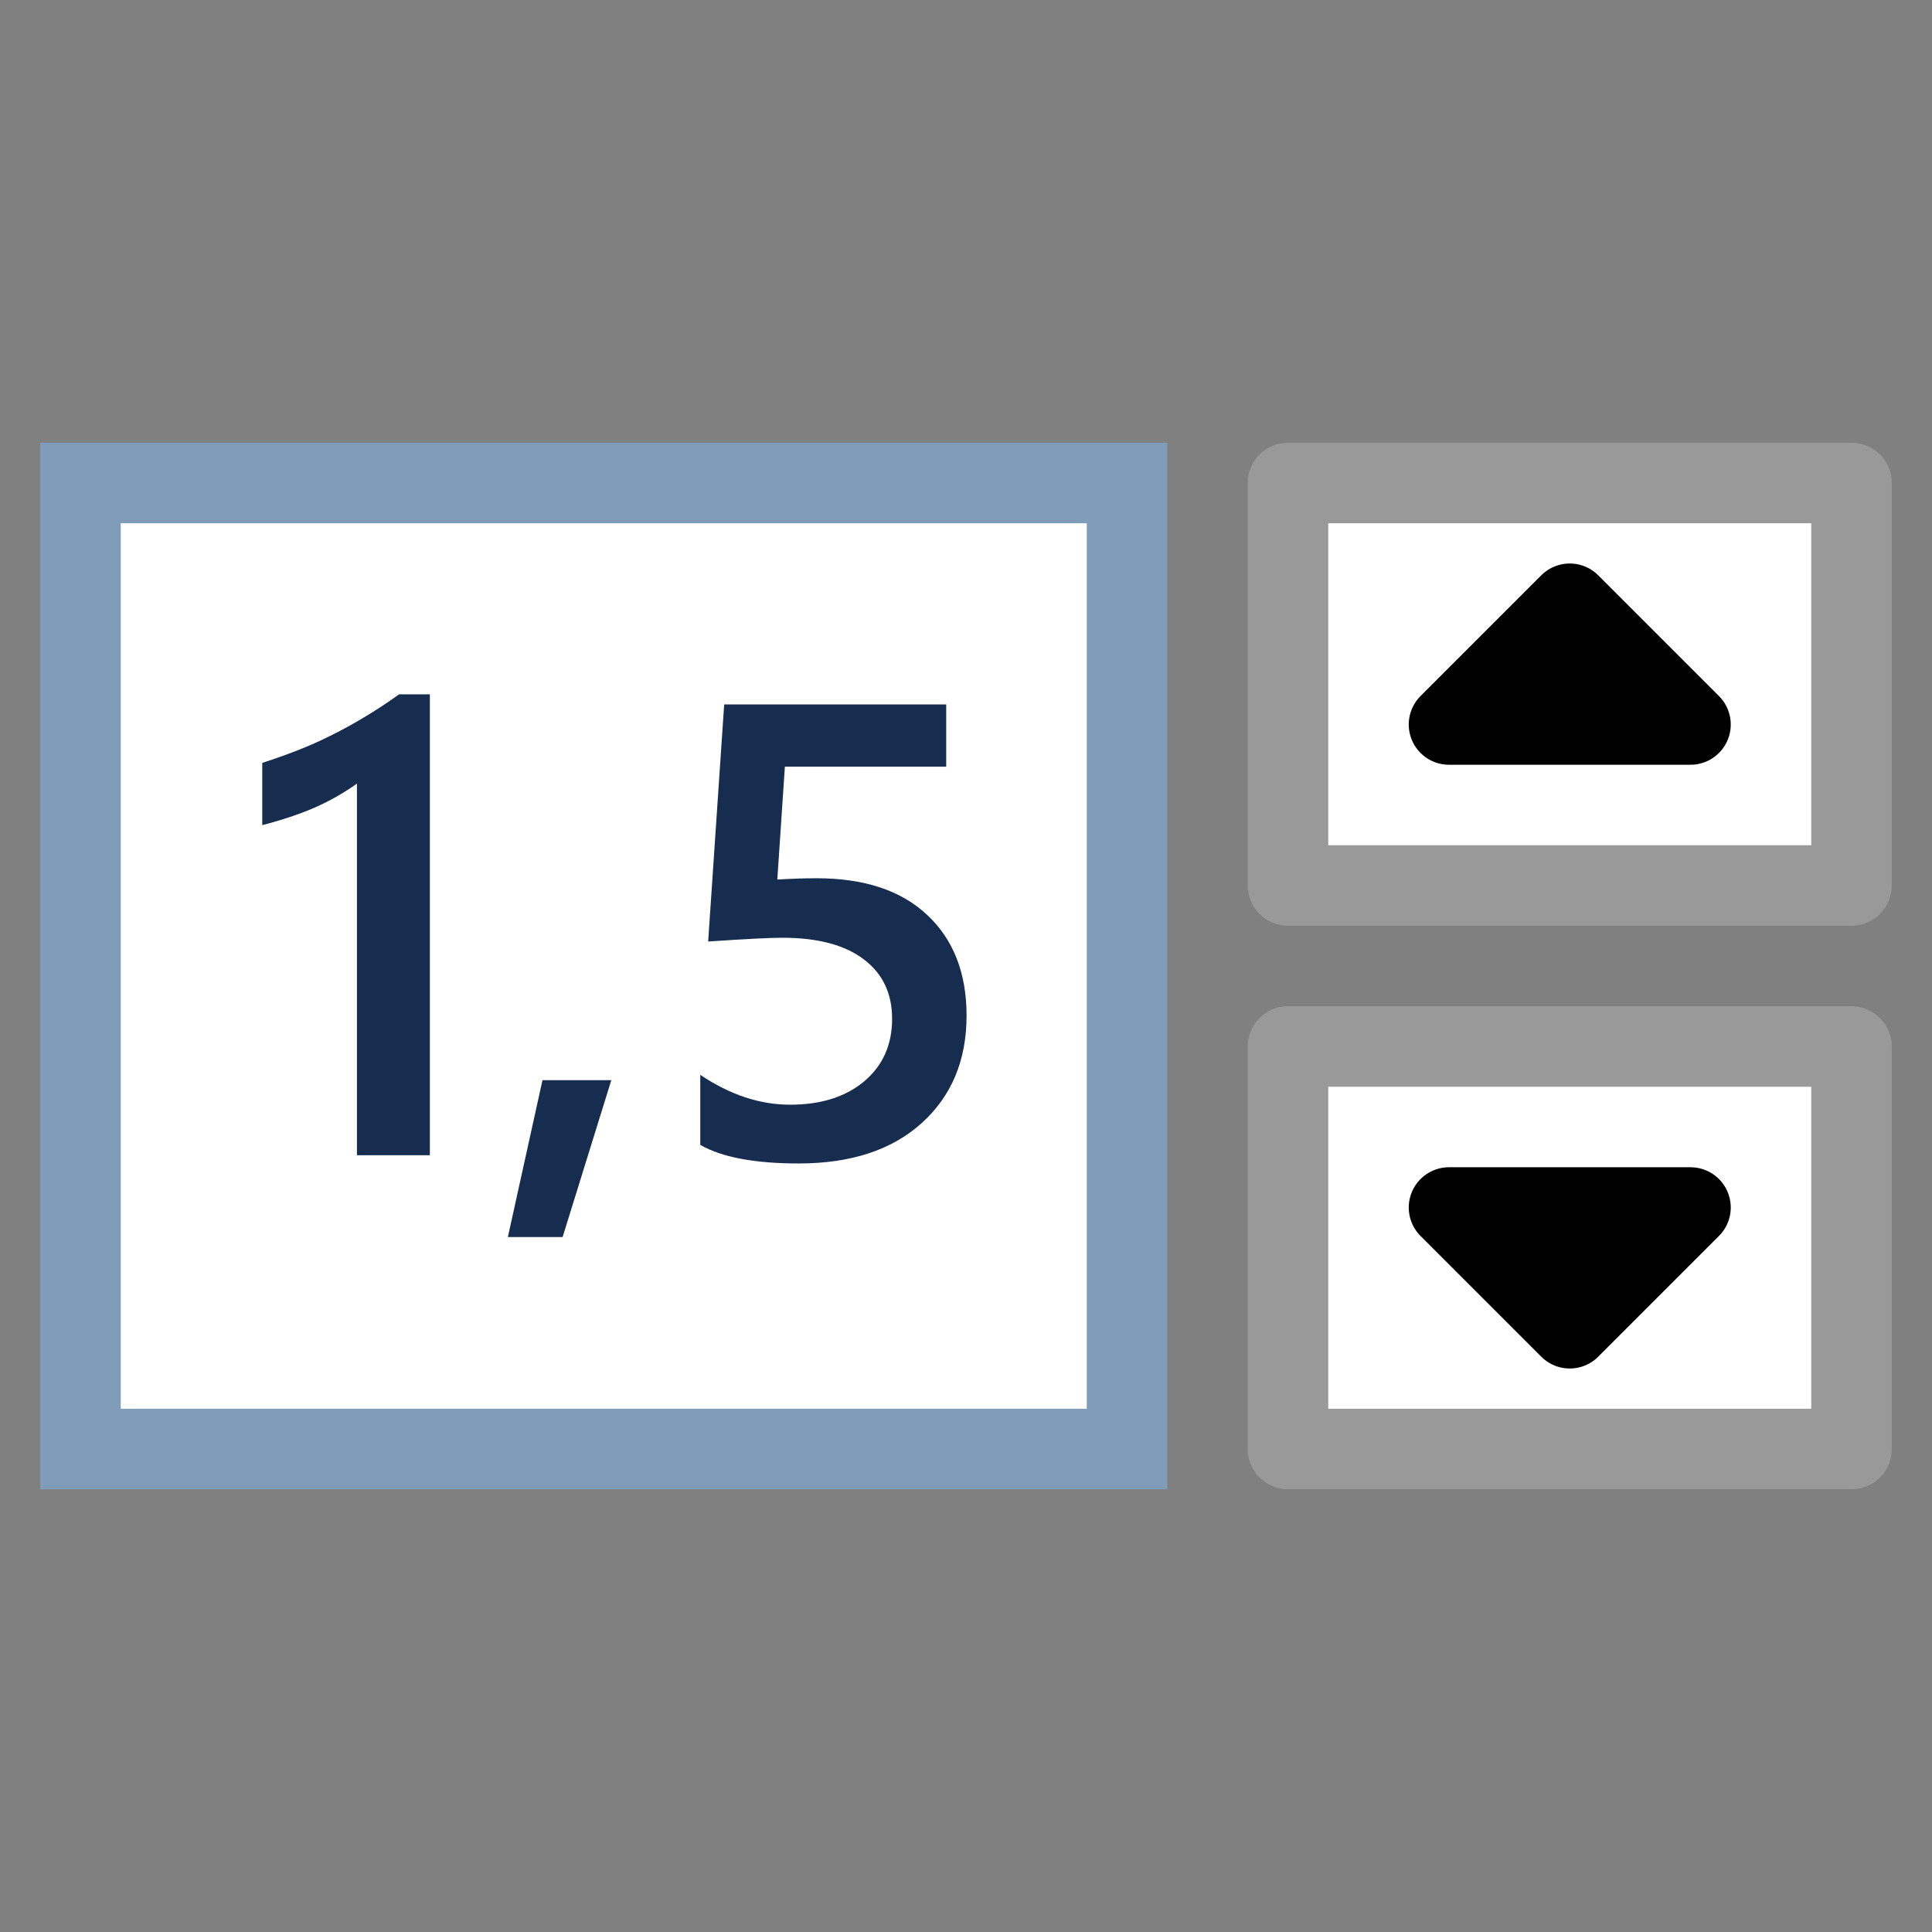 <?xml version="1.0" encoding="UTF-8" standalone="no"?>
<!-- Created with Inkscape (http://www.inkscape.org/) -->

<svg
   xmlns:dc="http://purl.org/dc/elements/1.1/"
   xmlns:cc="http://creativecommons.org/ns#"
   xmlns:rdf="http://www.w3.org/1999/02/22-rdf-syntax-ns#"
   xmlns:svg="http://www.w3.org/2000/svg"
   xmlns="http://www.w3.org/2000/svg"
   xmlns:sodipodi="http://sodipodi.sourceforge.net/DTD/sodipodi-0.dtd"
   xmlns:inkscape="http://www.inkscape.org/namespaces/inkscape"
   width="48"
   height="48"
   viewBox="0 0 48 48"
   id="svg4225"
   version="1.1"
   inkscape:version="0.92.2 (5c3e80d, 2017-08-06)"
   sodipodi:docname="tfloatspineditex_200.svg"
   inkscape:export-filename="tfloatspineditex_200.png"
   inkscape:export-xdpi="96"
   inkscape:export-ydpi="96">
  <rect x="0" y="0" width="48" height="48" fill="#808080" stroke="none"/>
  <defs
     id="defs4227" />
  <sodipodi:namedview
     id="base"
     pagecolor="#ffffff"
     bordercolor="#666666"
     borderopacity="1.0"
     inkscape:pageopacity="0.0"
     inkscape:pageshadow="2"
     inkscape:zoom="15.839192"
     inkscape:cx="29.769698"
     inkscape:cy="23.116695"
     inkscape:document-units="px"
     inkscape:current-layer="layer1"
     showgrid="true"
     inkscape:snap-bbox="true"
     inkscape:bbox-paths="true"
     inkscape:bbox-nodes="true"
     inkscape:snap-bbox-edge-midpoints="true"
     inkscape:snap-bbox-midpoints="true"
     inkscape:object-paths="true"
     inkscape:snap-intersection-paths="true"
     inkscape:object-nodes="true"
     inkscape:snap-smooth-nodes="true"
     inkscape:snap-midpoints="true"
     inkscape:snap-object-midpoints="true"
     inkscape:snap-center="true"
     units="px"
     inkscape:window-width="1920"
     inkscape:window-height="1137"
     inkscape:window-x="-8"
     inkscape:window-y="-8"
     inkscape:window-maximized="1">
    <inkscape:grid
       type="xygrid"
       id="grid4241" />
  </sodipodi:namedview>
  <g
     inkscape:label="Ebene 1"
     inkscape:groupmode="layer"
     id="layer1"
     transform="translate(0,-1004.362)">
    <g
       id="g851"
       transform="translate(52.25,4.75)">
      <rect
         y="1011.612"
         x="-20.25"
         height="10"
         width="14"
         id="rect842"
         style="opacity:1;fill:#ffffff;fill-opacity:1;stroke:#999999;stroke-width:2;stroke-linecap:round;stroke-linejoin:round;stroke-miterlimit:4;stroke-dasharray:none;stroke-dashoffset:0;stroke-opacity:1;paint-order:normal" />
      <path
         sodipodi:nodetypes="cccc"
         inkscape:connector-curvature="0"
         id="path833"
         d="m -13.25,1014.612 -3,3 h 6 z"
         style="fill:#000000;fill-opacity:1;fill-rule:evenodd;stroke:#000000;stroke-width:2px;stroke-linecap:butt;stroke-linejoin:round;stroke-opacity:1" />
      <rect
         y="1010.612"
         x="-51.25"
         height="26"
         width="28"
         id="rect820"
         style="opacity:1;fill:#7f9db9;fill-opacity:1;stroke:none;stroke-width:0;stroke-linecap:round;stroke-linejoin:round;stroke-miterlimit:4;stroke-dasharray:none;stroke-dashoffset:0;stroke-opacity:1;paint-order:normal" />
      <rect
         y="1012.612"
         x="-49.25"
         height="22"
         width="24"
         id="rect818"
         style="opacity:1;fill:#ffffff;fill-opacity:1;stroke:none;stroke-width:0;stroke-linecap:round;stroke-linejoin:round;stroke-miterlimit:4;stroke-dasharray:none;stroke-dashoffset:0;stroke-opacity:1;paint-order:normal" />
      <g
         id="text859"
         style="font-style:normal;font-variant:normal;font-weight:bold;font-stretch:normal;font-size:8px;line-height:25px;font-family:'Yu Gothic UI';-inkscape-font-specification:'Yu Gothic UI Bold';letter-spacing:0px;word-spacing:0px;fill:#162d50;fill-opacity:1;stroke:none;stroke-width:1px;stroke-linecap:butt;stroke-linejoin:miter;stroke-opacity:1"
         aria-label="1,5"
         transform="matrix(2,0,0,2,-53.25,-1056.112)">
        <path
           id="path947"
           style="font-style:normal;font-variant:normal;font-weight:bold;font-stretch:normal;font-size:8px;font-family:'Yu Gothic UI';-inkscape-font-specification:'Yu Gothic UI Bold';fill:#162d50"
           d="m 5.84,1036.487 v 5.726 h -0.906 v -4.617 q -0.246,0.176 -0.531,0.301 -0.281,0.121 -0.645,0.215 v -0.773 q 0.227,-0.074 0.438,-0.156 0.211,-0.082 0.414,-0.184 0.207,-0.102 0.414,-0.227 0.211,-0.125 0.434,-0.285 z"
           inkscape:connector-curvature="0" />
        <path
           id="path949"
           style="font-style:normal;font-variant:normal;font-weight:bold;font-stretch:normal;font-size:8px;font-family:'Yu Gothic UI';-inkscape-font-specification:'Yu Gothic UI Bold';fill:#162d50"
           d="m 8.094,1041.28 -0.605,1.949 H 6.809 l 0.43,-1.949 z"
           inkscape:connector-curvature="0" />
        <path
           id="path951"
           style="font-style:normal;font-variant:normal;font-weight:bold;font-stretch:normal;font-size:8px;font-family:'Yu Gothic UI';-inkscape-font-specification:'Yu Gothic UI Bold';fill:#162d50"
           d="m 9.199,1042.085 v -0.871 q 0.551,0.371 1.117,0.371 0.57,0 0.918,-0.289 0.348,-0.293 0.348,-0.777 0,-0.477 -0.355,-0.742 -0.352,-0.266 -1.012,-0.266 -0.227,0 -0.918,0.047 l 0.199,-2.945 h 2.758 v 0.773 h -2.004 l -0.094,1.402 q 0.27,-0.016 0.488,-0.016 0.891,0 1.375,0.457 0.488,0.457 0.488,1.25 0,0.832 -0.559,1.336 -0.555,0.5 -1.527,0.5 -0.82,0 -1.223,-0.231 z"
           inkscape:connector-curvature="0" />
      </g>
      <rect
         transform="scale(1,-1)"
         style="opacity:1;fill:#ffffff;fill-opacity:1;stroke:#999999;stroke-width:2;stroke-linecap:round;stroke-linejoin:round;stroke-miterlimit:4;stroke-dasharray:none;stroke-dashoffset:0;stroke-opacity:1;paint-order:normal"
         id="rect935"
         width="14"
         height="10"
         x="-20.25"
         y="-1035.612" />
      <path
         style="fill:#000000;fill-opacity:1;fill-rule:evenodd;stroke:#000000;stroke-width:2px;stroke-linecap:butt;stroke-linejoin:round;stroke-opacity:1"
         d="m -13.25,1032.612 -3,-3 h 6 z"
         id="path937"
         inkscape:connector-curvature="0"
         sodipodi:nodetypes="cccc" />
    </g>
  </g>
</svg>
